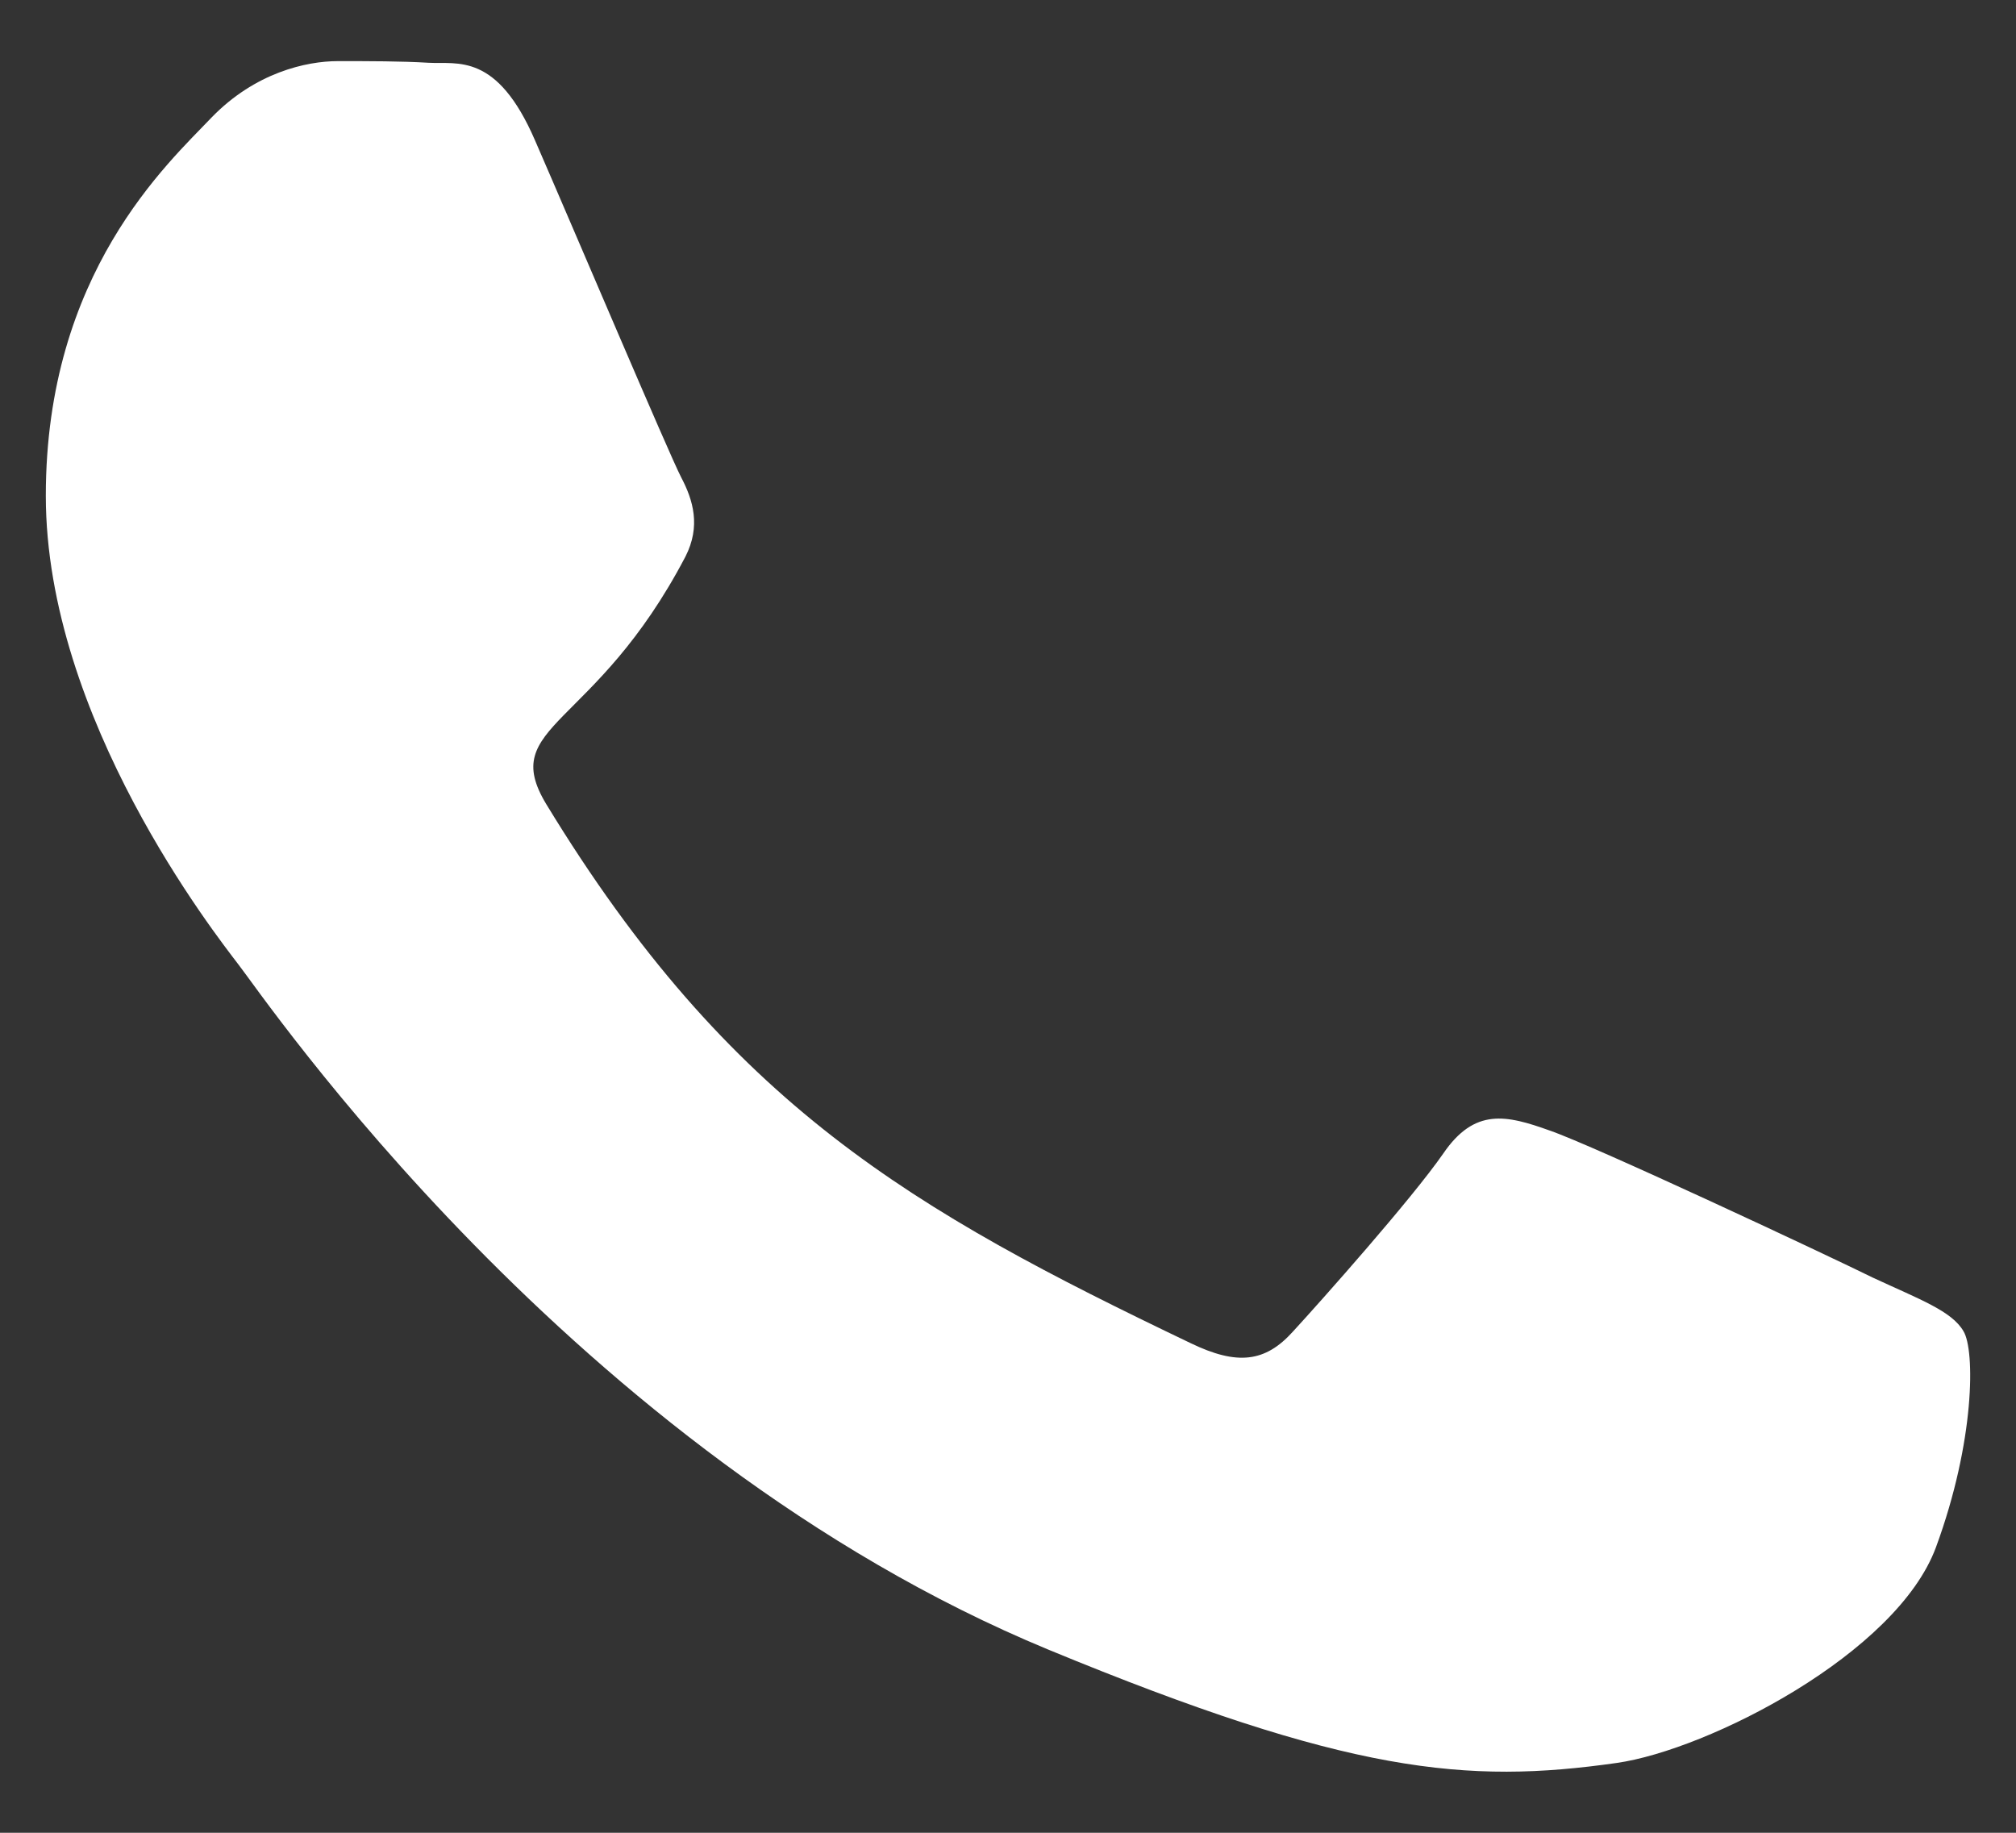 <svg width="22" height="20" viewBox="0 0 22 20" fill="none" xmlns="http://www.w3.org/2000/svg">
<rect x="0" y="0" width="22" height="20" fill="#333333" stroke="none"/>
<path d="M20.442 13.944C19.931 13.692 17.386 12.499 16.912 12.337C16.439 12.167 16.092 12.086 15.749 12.589C15.403 13.087 14.418 14.195 14.109 14.531C13.809 14.864 13.504 14.904 12.993 14.657C9.955 13.203 7.963 12.064 5.961 8.775C5.432 7.9 6.491 7.963 7.48 6.074C7.649 5.742 7.565 5.459 7.433 5.208C7.302 4.956 6.271 2.525 5.839 1.533C5.422 0.568 4.991 0.703 4.677 0.685C4.377 0.667 4.035 0.667 3.688 0.667C3.341 0.667 2.783 0.793 2.309 1.282C1.836 1.78 0.5 2.978 0.5 5.41C0.5 7.841 2.352 10.197 2.605 10.529C2.867 10.861 6.247 15.851 11.437 18C14.718 19.355 16.003 19.471 17.643 19.238C18.642 19.095 20.7 18.045 21.127 16.883C21.553 15.725 21.553 14.733 21.427 14.527C21.3 14.307 20.953 14.181 20.442 13.944Z" fill="white"/>
</svg>
